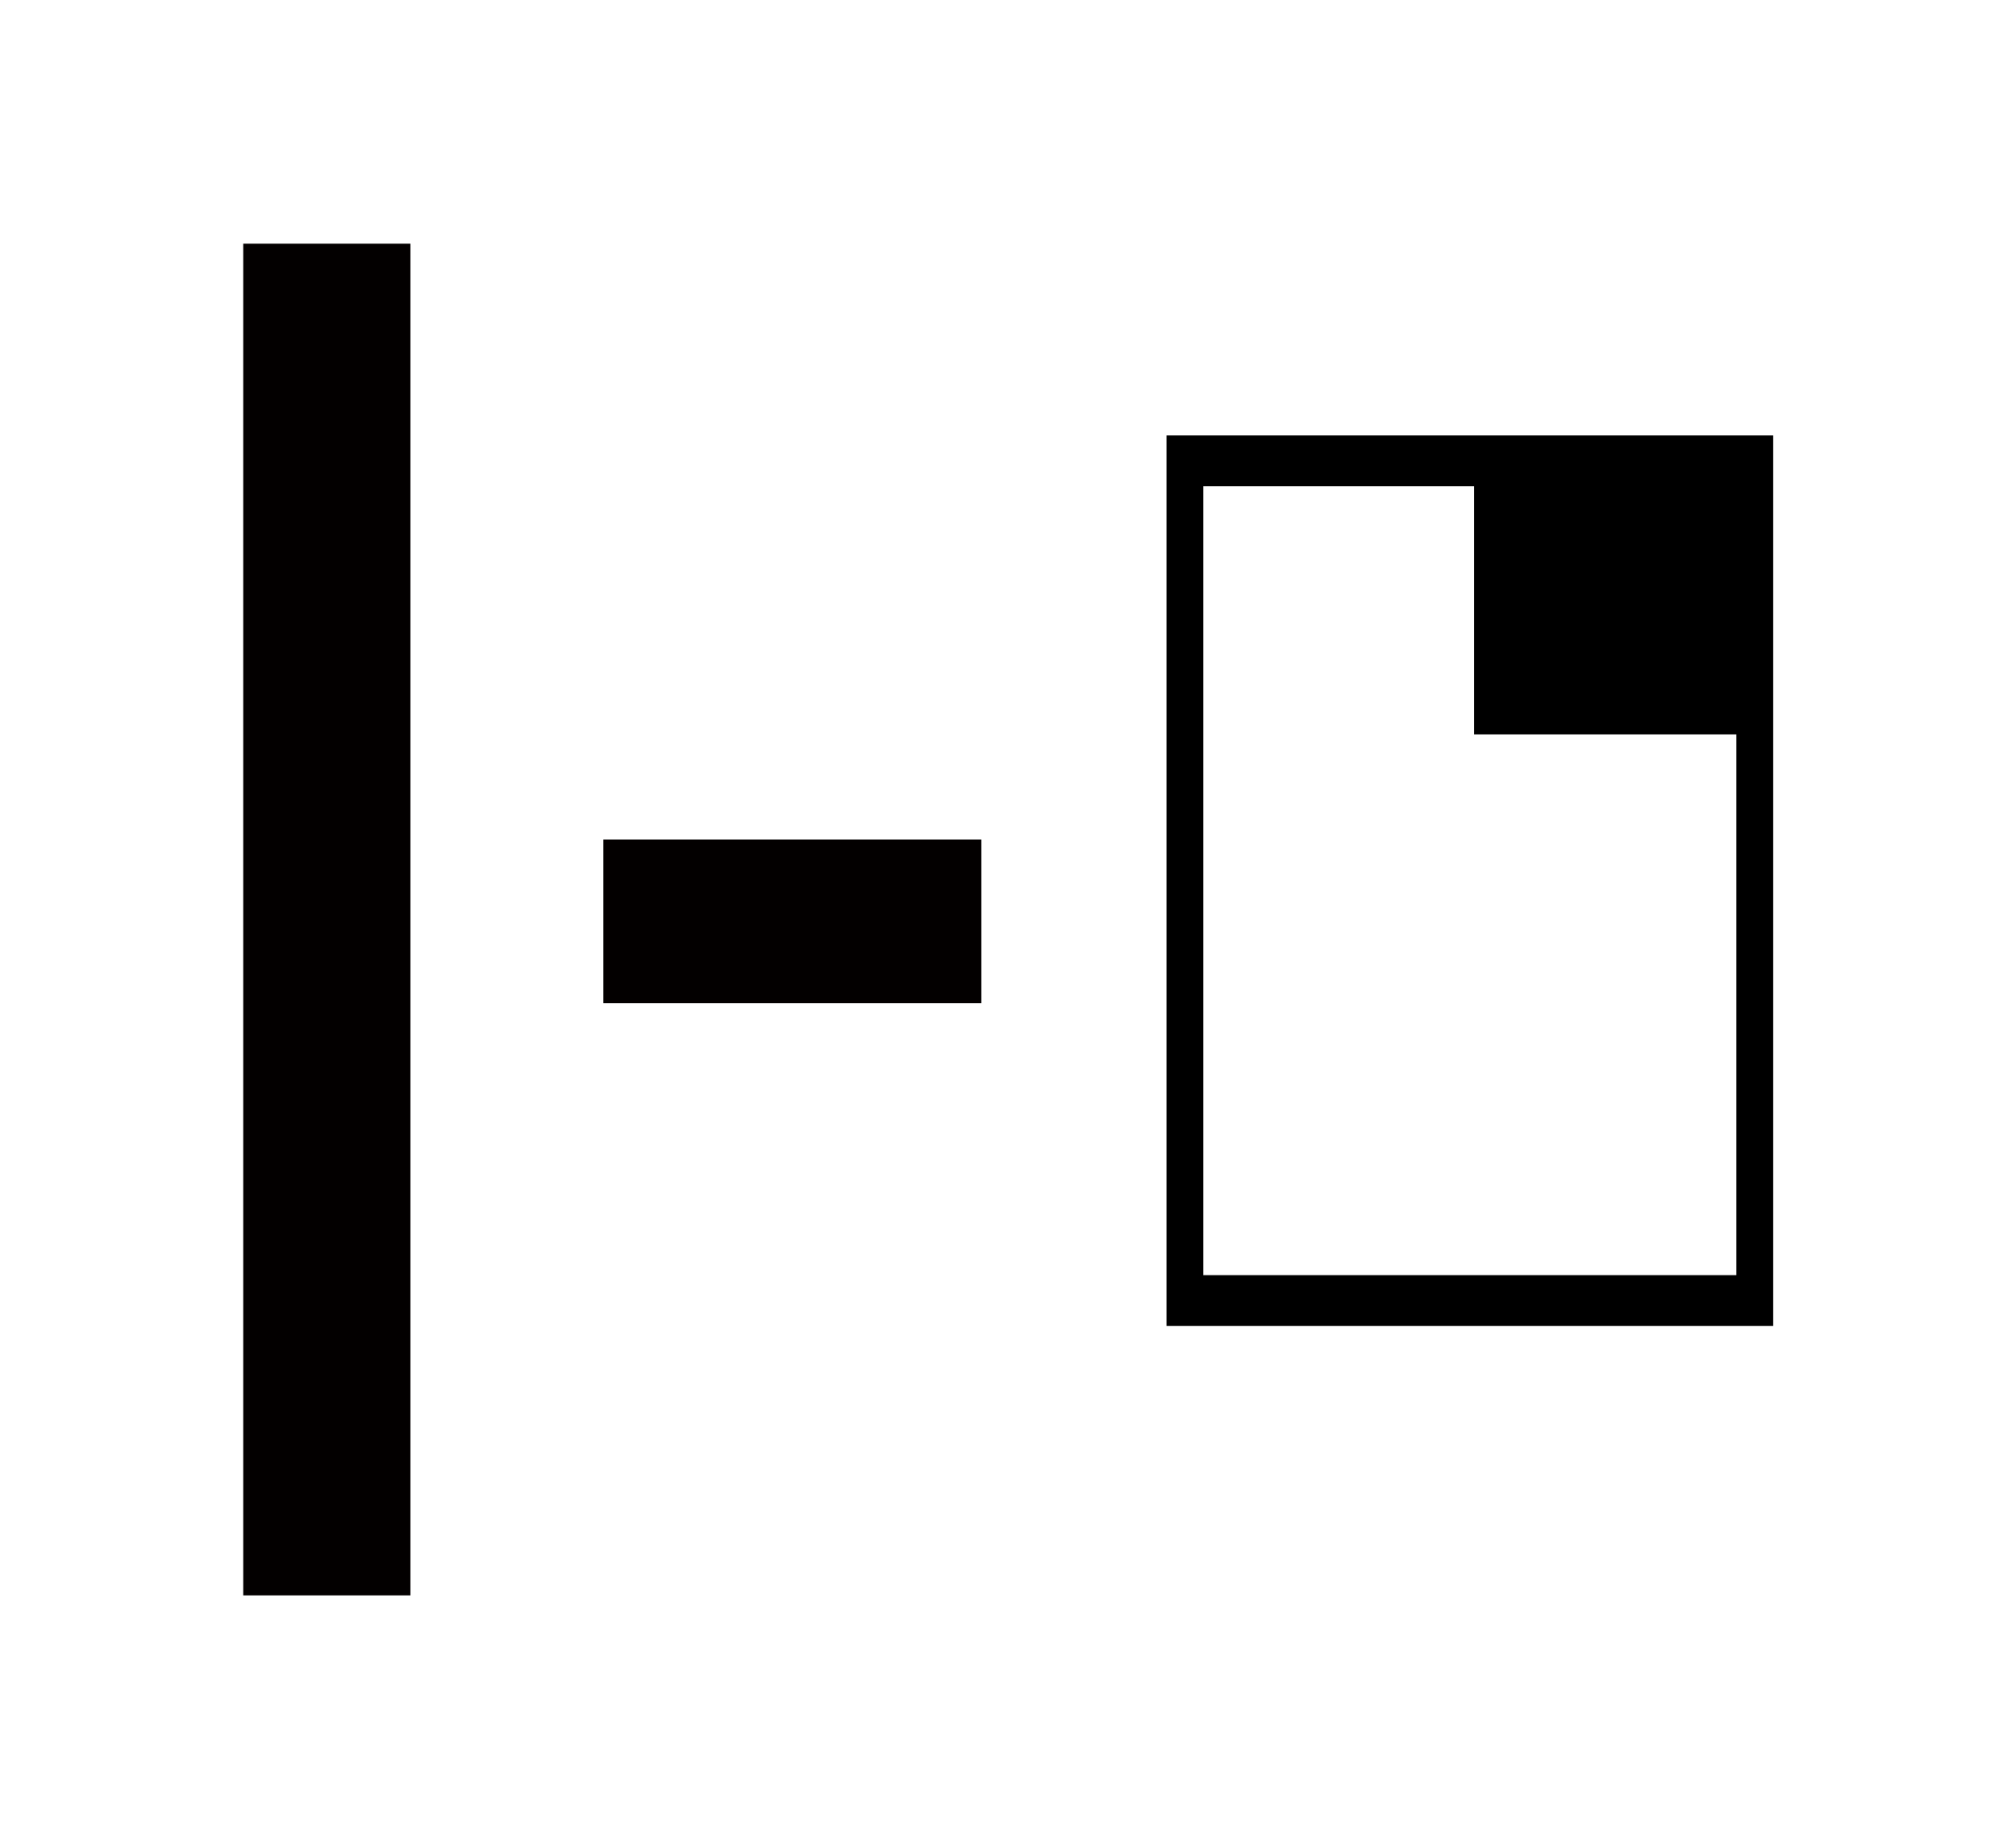 <?xml version="1.0" encoding="UTF-8" standalone="no"?>
<!-- Created with Inkscape (http://www.inkscape.org/) -->

<svg
   width="1096.026mm"
   height="1000mm"
   viewBox="0 0 1096.026 1000"
   version="1.1"
   id="svg1"
   inkscape:version="1.3.2 (091e20e, 2023-11-25, custom)"
   sodipodi:docname="Du.svg"
   xml:space="preserve"
   xmlns:inkscape="http://www.inkscape.org/namespaces/inkscape"
   xmlns:sodipodi="http://sodipodi.sourceforge.net/DTD/sodipodi-0.dtd"
   xmlns="http://www.w3.org/2000/svg"
   xmlns:svg="http://www.w3.org/2000/svg"><sodipodi:namedview
     id="namedview1"
     pagecolor="#505050"
     bordercolor="#eeeeee"
     borderopacity="1"
     inkscape:showpageshadow="0"
     inkscape:pageopacity="0"
     inkscape:pagecheckerboard="0"
     inkscape:deskcolor="#d1d1d1"
     inkscape:document-units="mm"
     inkscape:zoom="0.12425334"
     inkscape:cx="3030.0996"
     inkscape:cy="1187.0908"
     inkscape:current-layer="svg1" /><defs
     id="defs1" /><g
     id="g1"
     inkscape:label="T"
     transform="matrix(3.215,0,0,3.215,-3421.183,70.294)"><rect
       style="fill:#030000;fill-opacity:1;stroke:none;stroke-width:1.817;stroke-linecap:round;stroke-linejoin:round;stroke-dashoffset:13.937"
       id="rect7"
       width="28.272"
       height="228.631"
       x="1105.261"
       y="19.35" /><rect
       style="fill:#030000;fill-opacity:1;stroke:none;stroke-width:1.8;stroke-linecap:round;stroke-linejoin:round;stroke-dashoffset:13.937"
       id="rect8"
       width="63.918"
       height="27.657"
       x="1166.163"
       y="120.144" /></g><path
     id="rect3"
     style="display:inline;fill:#000000;fill-opacity:1;stroke:none;stroke-width:5.584;stroke-linecap:round;stroke-linejoin:round;stroke-dashoffset:13.937"
     inkscape:label="u"
     d="M 634.193 236.783 L 634.193 721.048 L 964.026 721.048 L 964.026 399.365 L 964.026 236.783 L 801.445 236.783 L 634.193 236.783 z M 654.212 264.428 L 801.445 264.428 L 801.445 399.365 L 944.008 399.365 L 944.008 693.404 L 654.212 693.404 L 654.212 264.428 z " /></svg>
